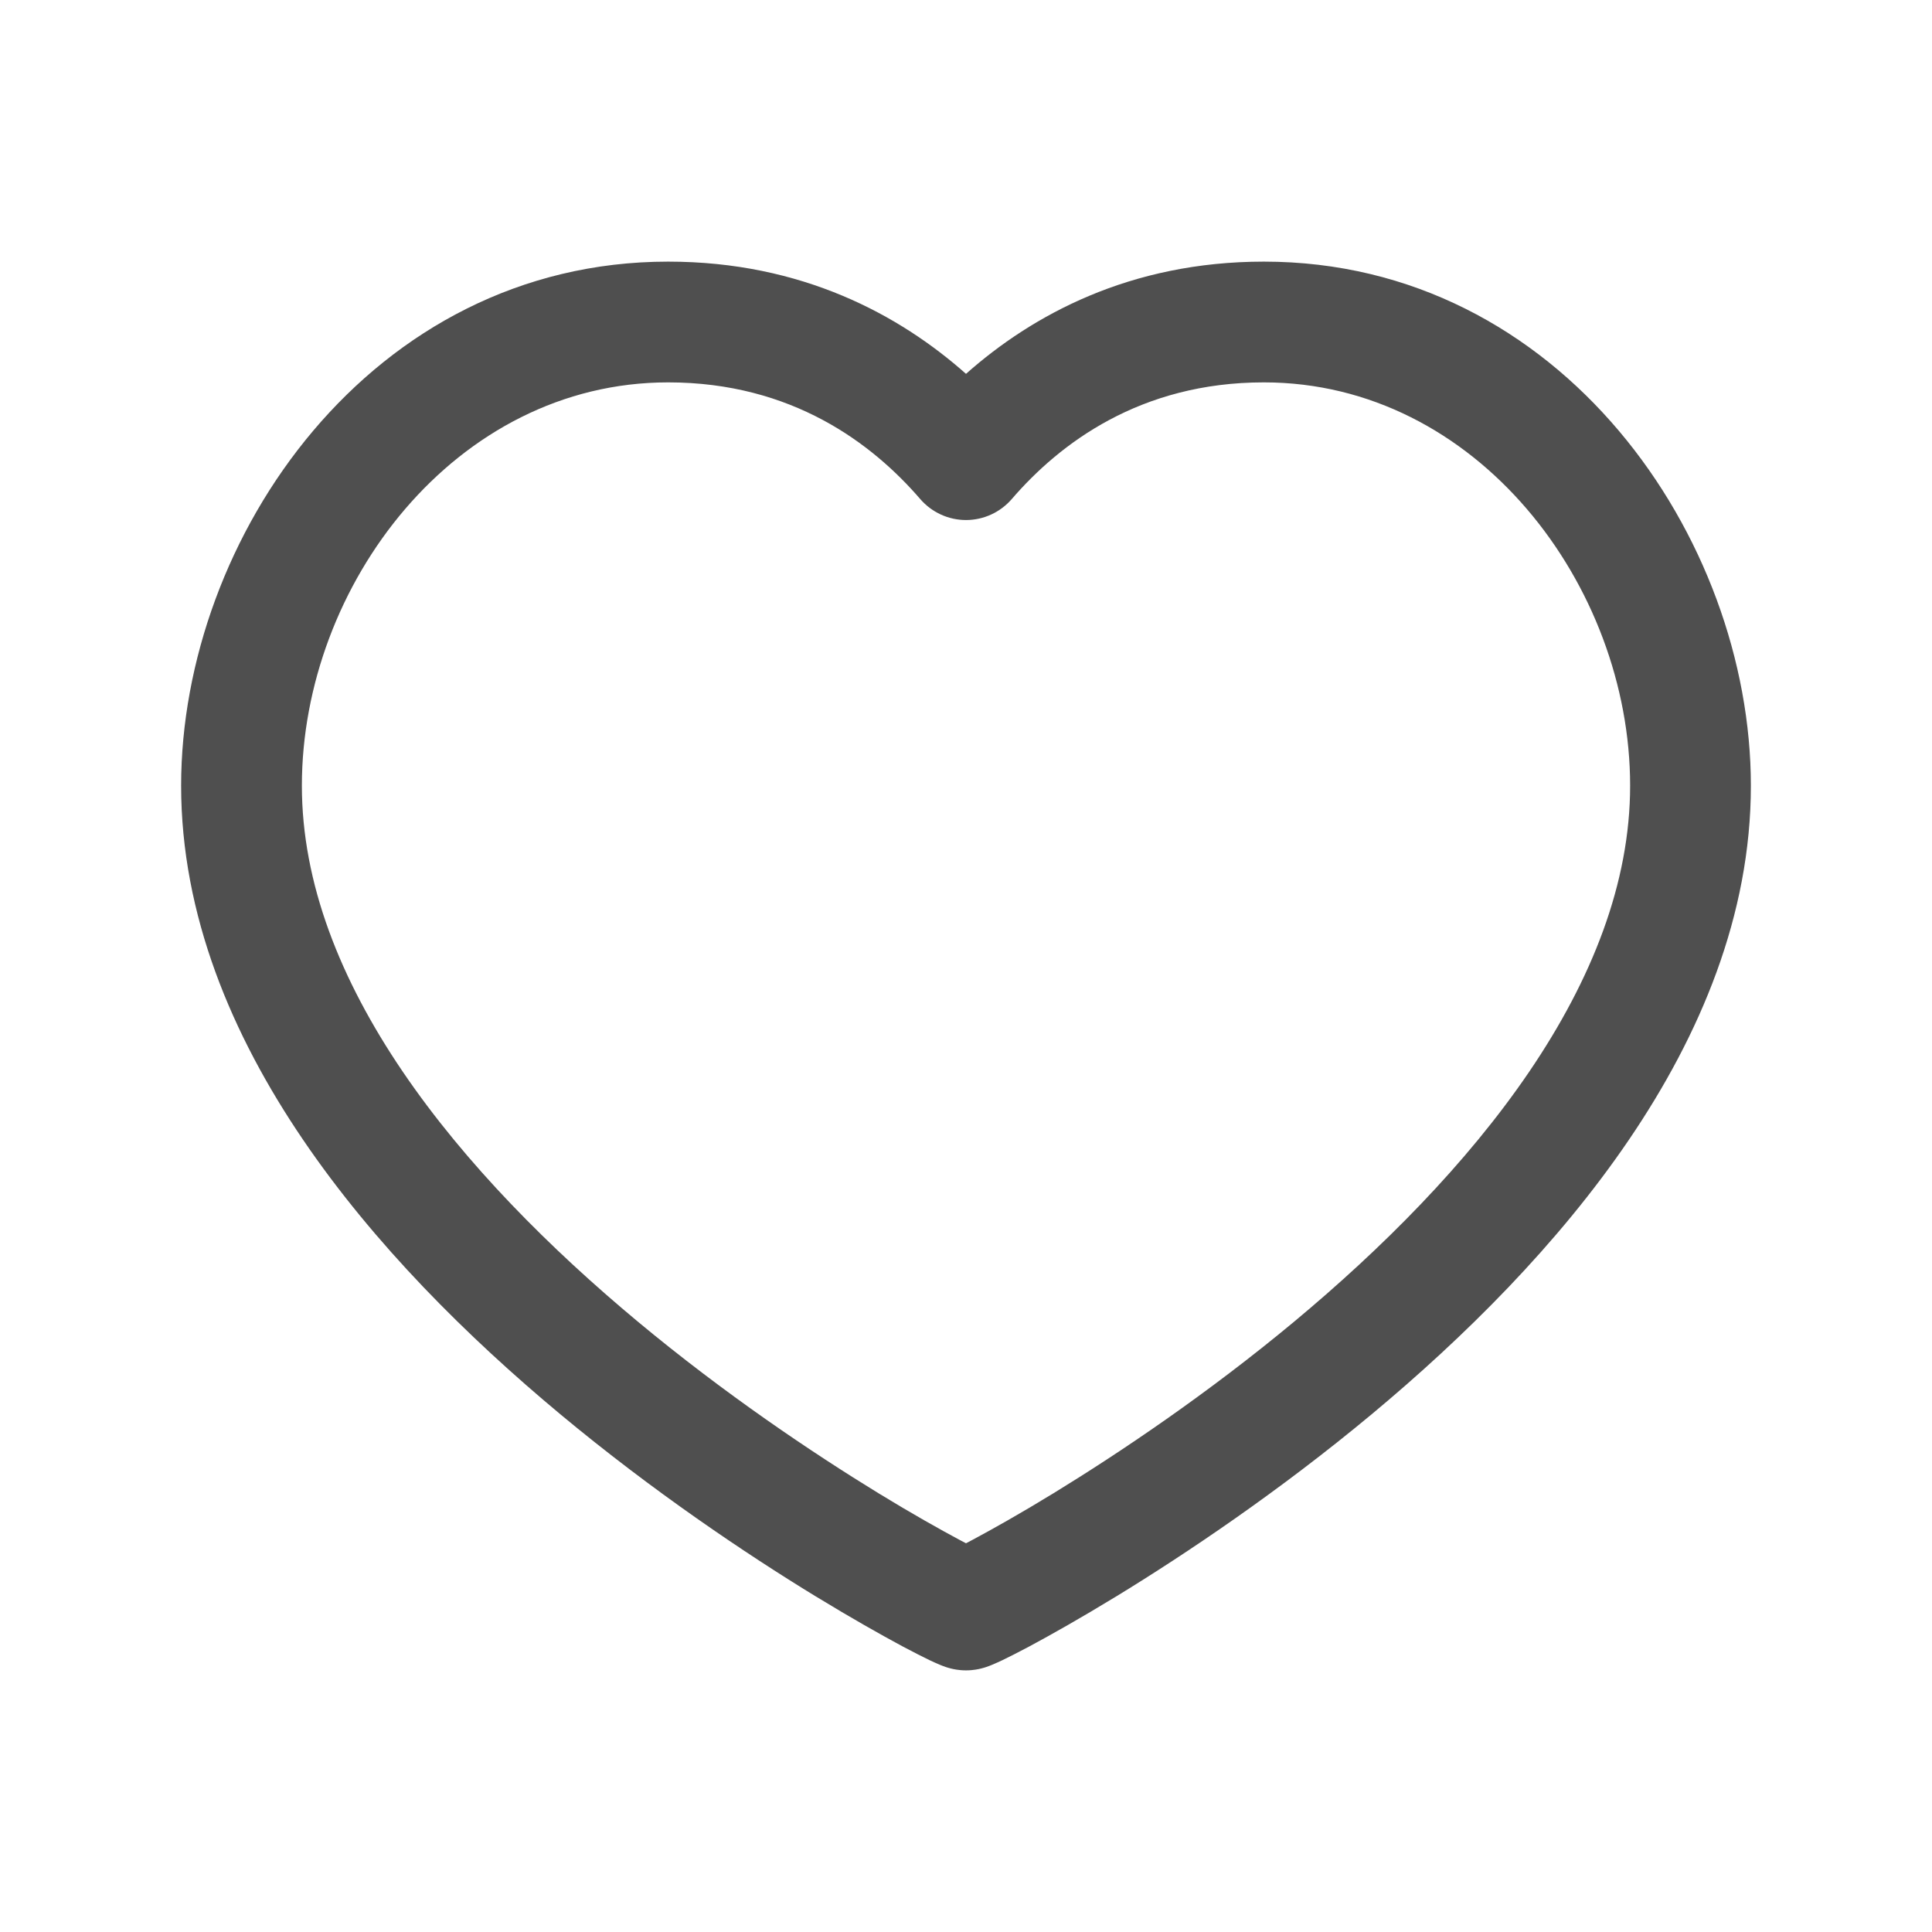 <svg width="24" height="24" viewBox="0 0 24 24" fill="none" xmlns="http://www.w3.org/2000/svg">
<path fill-rule="evenodd" clip-rule="evenodd" d="M8.3 4.75C5.654 4.75 3.75 7.275 3.75 9.76C3.75 10.969 4.225 12.167 5.004 13.314C5.783 14.46 6.837 15.513 7.92 16.415C9 17.314 10.089 18.045 10.917 18.552C11.331 18.805 11.677 18.999 11.92 19.129C11.948 19.144 11.975 19.158 12 19.171C12.025 19.158 12.052 19.144 12.08 19.129C12.323 18.999 12.669 18.805 13.083 18.552C13.911 18.045 15 17.314 16.08 16.415C17.163 15.513 18.217 14.46 18.996 13.314C19.775 12.167 20.25 10.969 20.25 9.76C20.25 7.275 18.346 4.75 15.7 4.75C14.162 4.75 13.163 5.51 12.568 6.2C12.425 6.365 12.218 6.46 12 6.46C11.782 6.46 11.575 6.365 11.432 6.2C10.837 5.51 9.838 4.75 8.3 4.75ZM2.25 9.76C2.25 6.685 4.606 3.25 8.3 3.25C9.965 3.25 11.178 3.915 12 4.644C12.822 3.915 14.035 3.25 15.7 3.25C19.394 3.25 21.75 6.685 21.75 9.76C21.75 11.367 21.12 12.856 20.237 14.156C19.353 15.458 18.187 16.613 17.04 17.568C15.89 18.525 14.739 19.298 13.865 19.832C13.427 20.099 13.056 20.308 12.786 20.453C12.651 20.525 12.537 20.582 12.451 20.624C12.409 20.644 12.366 20.663 12.328 20.679C12.309 20.687 12.282 20.698 12.252 20.708C12.237 20.713 12.213 20.721 12.183 20.728L12.182 20.728C12.163 20.733 12.092 20.75 12 20.75C11.908 20.75 11.837 20.733 11.818 20.728L11.817 20.728C11.787 20.721 11.763 20.713 11.748 20.708C11.718 20.698 11.691 20.687 11.672 20.679C11.634 20.663 11.591 20.644 11.549 20.624C11.463 20.582 11.349 20.525 11.214 20.453C10.944 20.308 10.573 20.099 10.135 19.832C9.261 19.298 8.11 18.525 6.96 17.568C5.813 16.613 4.647 15.458 3.763 14.156C2.88 12.856 2.25 11.367 2.25 9.76Z" fill="#4F4F4F"/>
</svg>
